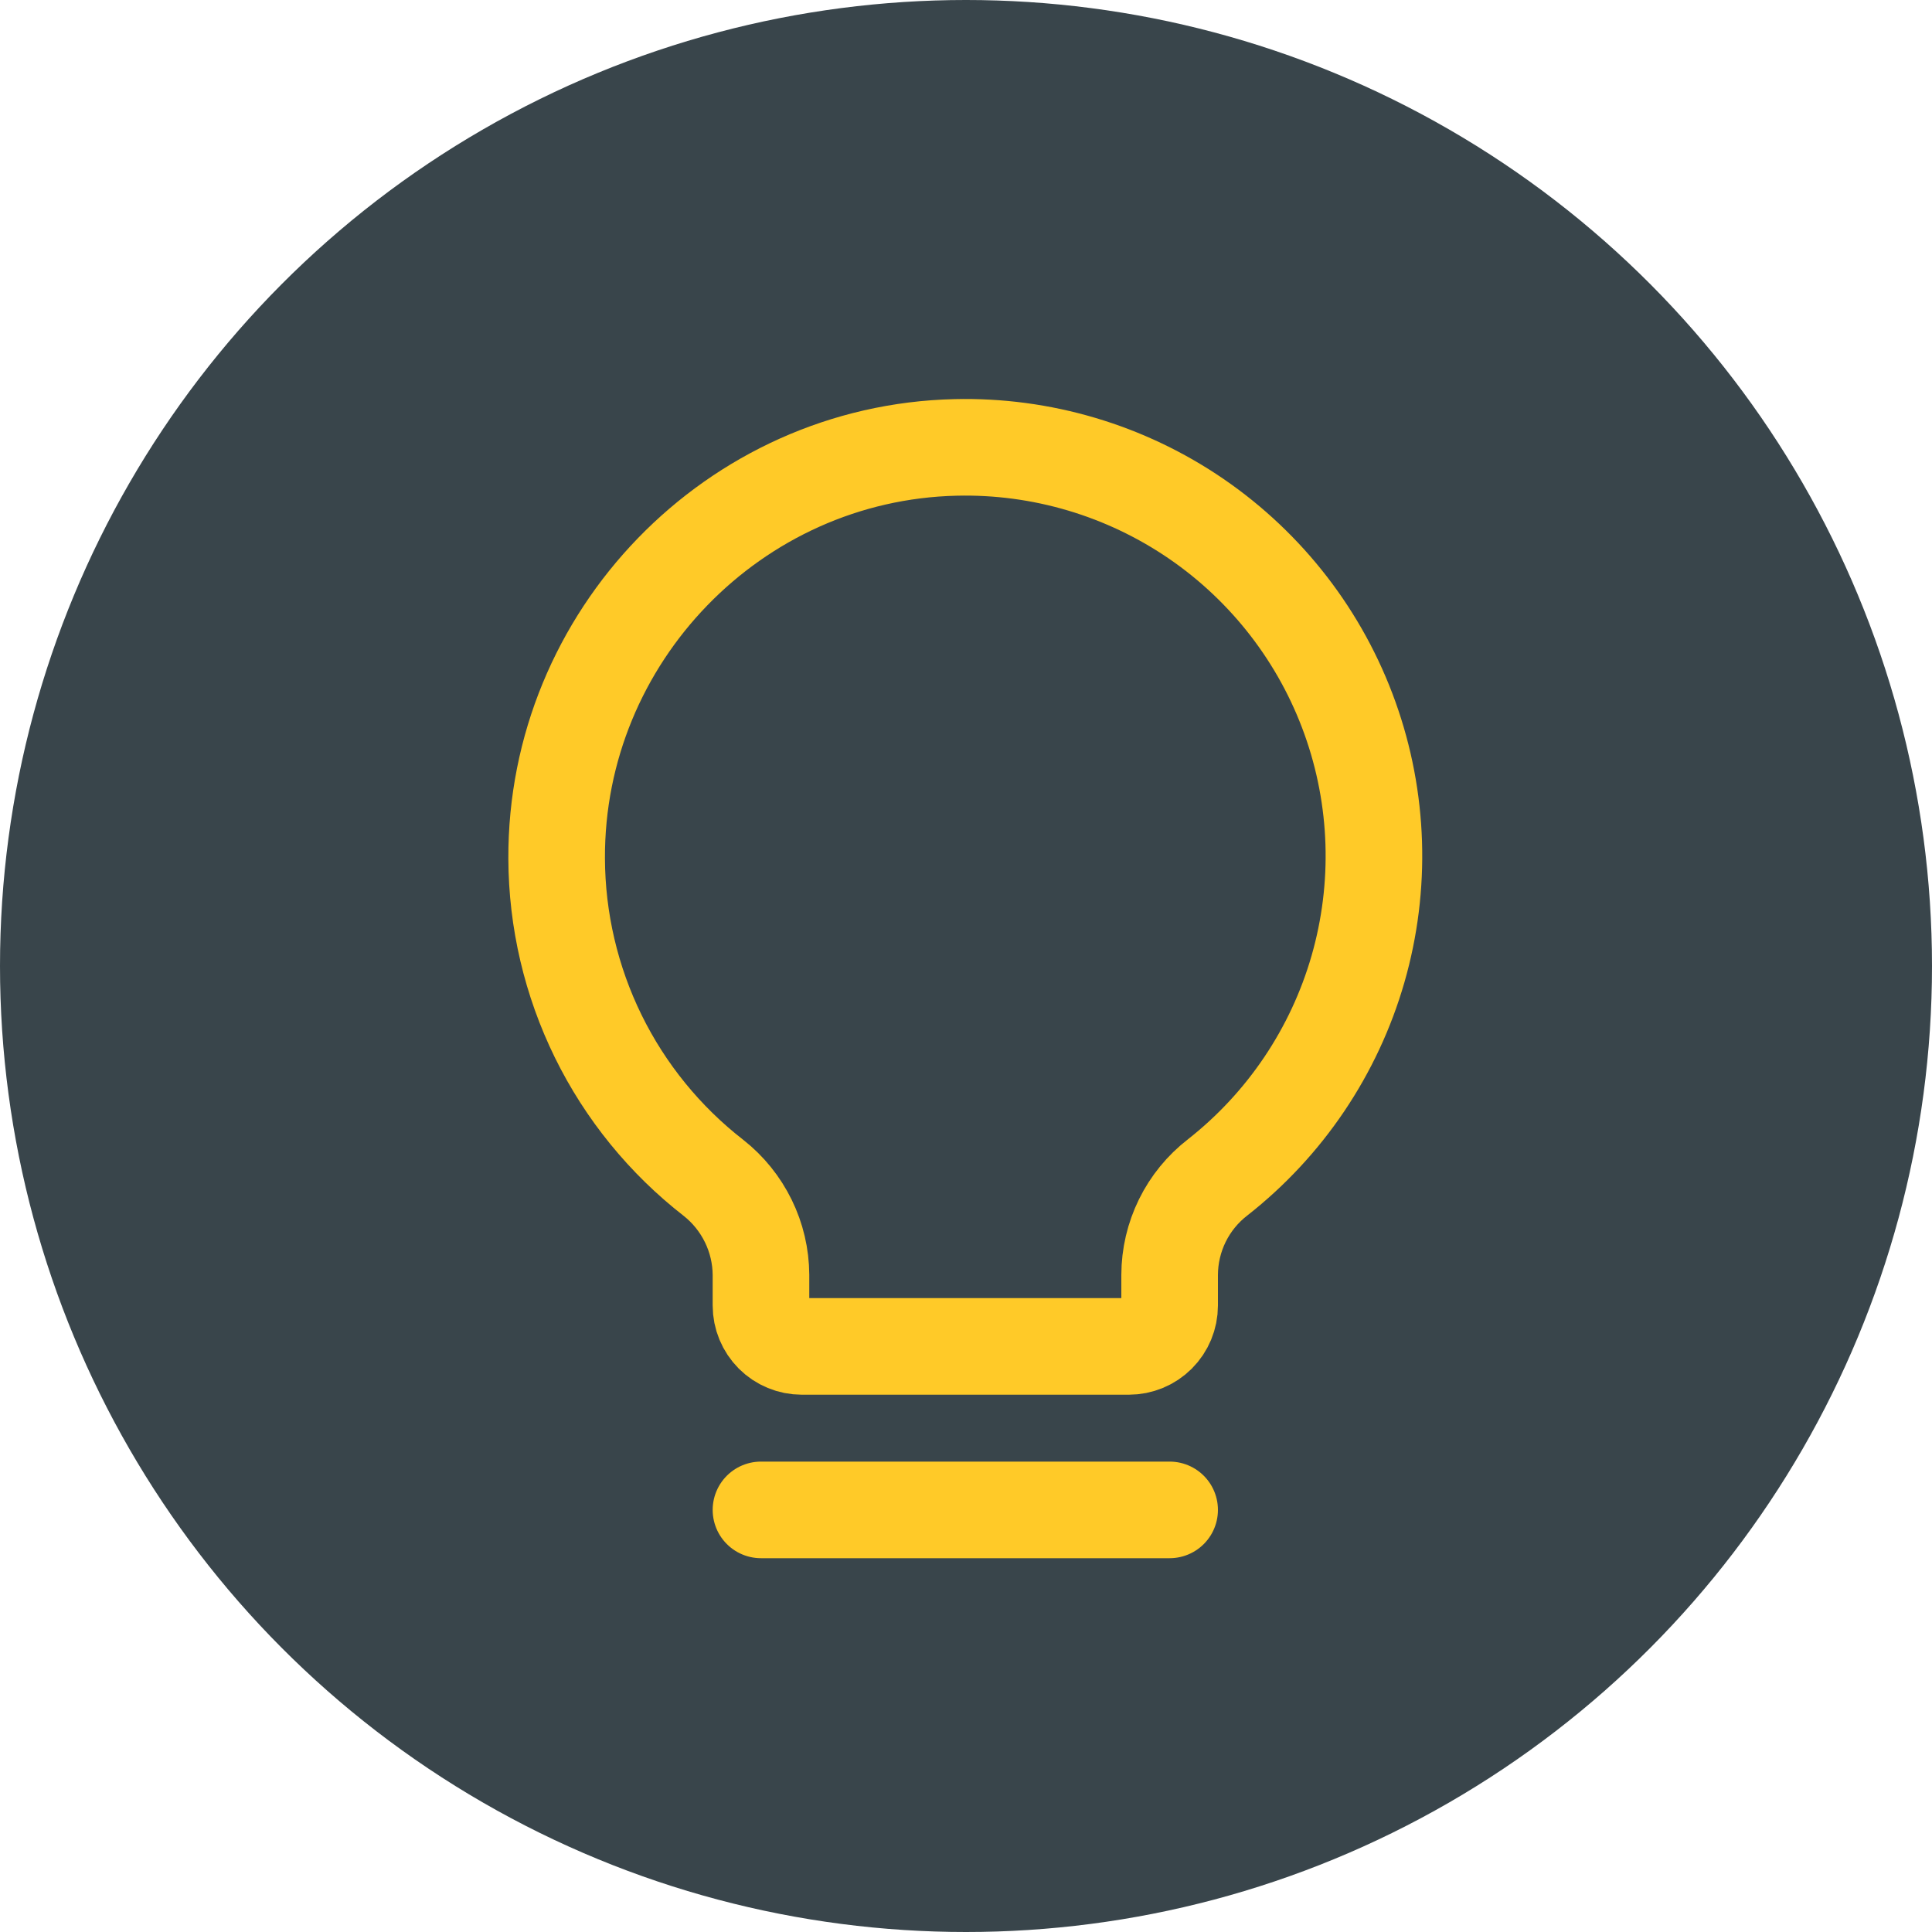 <svg width="50" height="50" viewBox="0 0 50 50" fill="none" xmlns="http://www.w3.org/2000/svg">
<circle cx="25" cy="25" r="25" fill="#39454B"/>
<g filter="url(#filter0_d_1875_14951)">
<path d="M19.694 39.076H30.27" stroke="#FFCA28" stroke-width="2.5" stroke-linecap="round" stroke-linejoin="round"/>
<path d="M18.465 30.483C17.206 29.504 16.186 28.251 15.483 26.82C14.78 25.388 14.412 23.815 14.406 22.221C14.38 16.483 18.994 11.711 24.731 11.579C26.951 11.526 29.132 12.174 30.964 13.43C32.795 14.687 34.185 16.488 34.935 18.578C35.686 20.669 35.759 22.942 35.145 25.077C34.531 27.211 33.26 29.098 31.513 30.47C31.127 30.768 30.814 31.151 30.599 31.588C30.384 32.026 30.271 32.507 30.27 32.995V33.788C30.27 34.068 30.159 34.337 29.96 34.536C29.762 34.734 29.493 34.845 29.212 34.845H20.752C20.471 34.845 20.202 34.734 20.004 34.536C19.806 34.337 19.694 34.068 19.694 33.788V32.995C19.691 32.511 19.579 32.033 19.366 31.599C19.153 31.164 18.845 30.782 18.465 30.483V30.483Z" stroke="#FFCA28" stroke-width="2.5" stroke-linecap="round" stroke-linejoin="round"/>
</g>
<defs>
<filter id="filter0_d_1875_14951" x="6" y="3" width="38.125" height="45" filterUnits="userSpaceOnUse" color-interpolation-filters="sRGB">
<feFlood flood-opacity="0" result="BackgroundImageFix"/>
<feColorMatrix in="SourceAlpha" type="matrix" values="0 0 0 0 0 0 0 0 0 0 0 0 0 0 0 0 0 0 127 0" result="hardAlpha"/>
<feOffset/>
<feGaussianBlur stdDeviation="3"/>
<feColorMatrix type="matrix" values="0 0 0 0 1 0 0 0 0 0.792 0 0 0 0 0.157 0 0 0 0.75 0"/>
<feBlend mode="normal" in2="BackgroundImageFix" result="effect1_dropShadow_1875_14951"/>
<feBlend mode="normal" in="SourceGraphic" in2="effect1_dropShadow_1875_14951" result="shape"/>
</filter>
</defs>
</svg>

